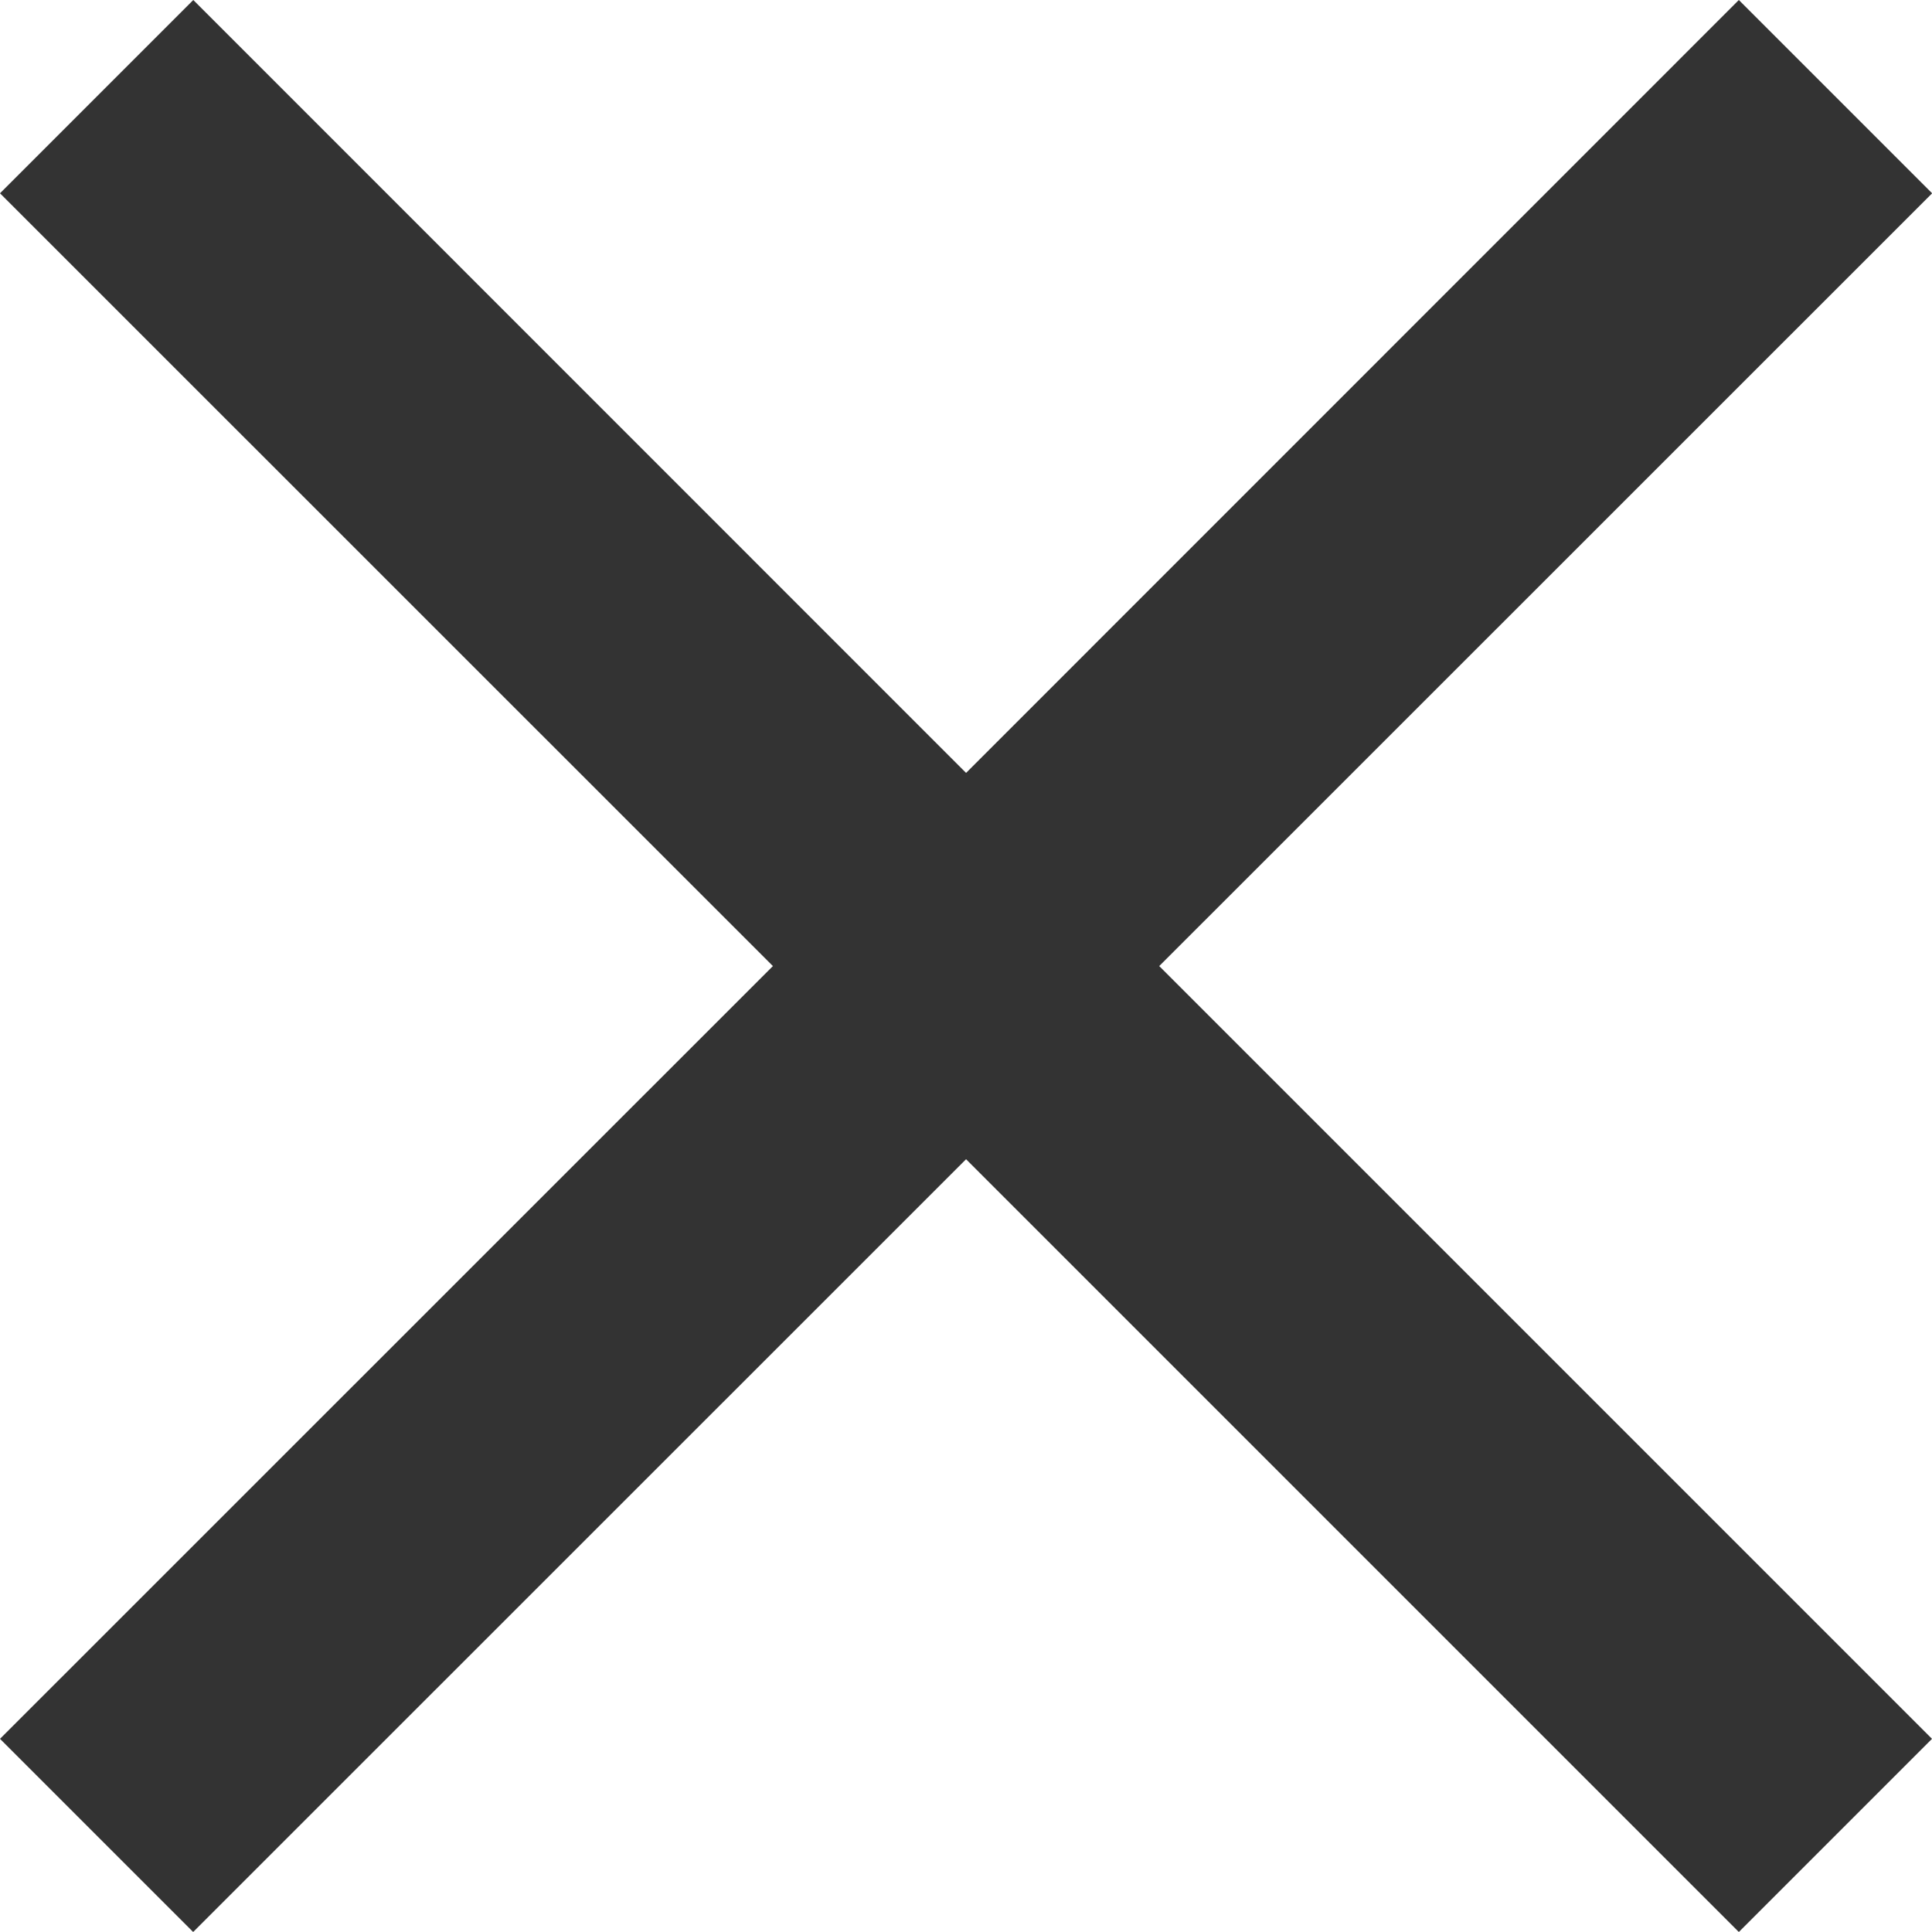 <svg xmlns="http://www.w3.org/2000/svg" width="14.153" height="14.153" viewBox="0 0 14.153 14.153" class="Modal___StyledCloseSvg-sc-coruns-3 iEfAEG"><defs><style>.a-close-btn{fill:currentColor;opacity:0.8;}</style></defs><path class="a-close-btn" d="M21.677,8.939,20.261,7.523,14.6,13.185,8.939,7.523,7.523,8.939,13.185,14.6,7.523,20.261l1.415,1.415L14.6,16.015l5.661,5.661,1.415-1.415L16.015,14.6Z" transform="translate(-7.523 -7.523)"></path></svg>
